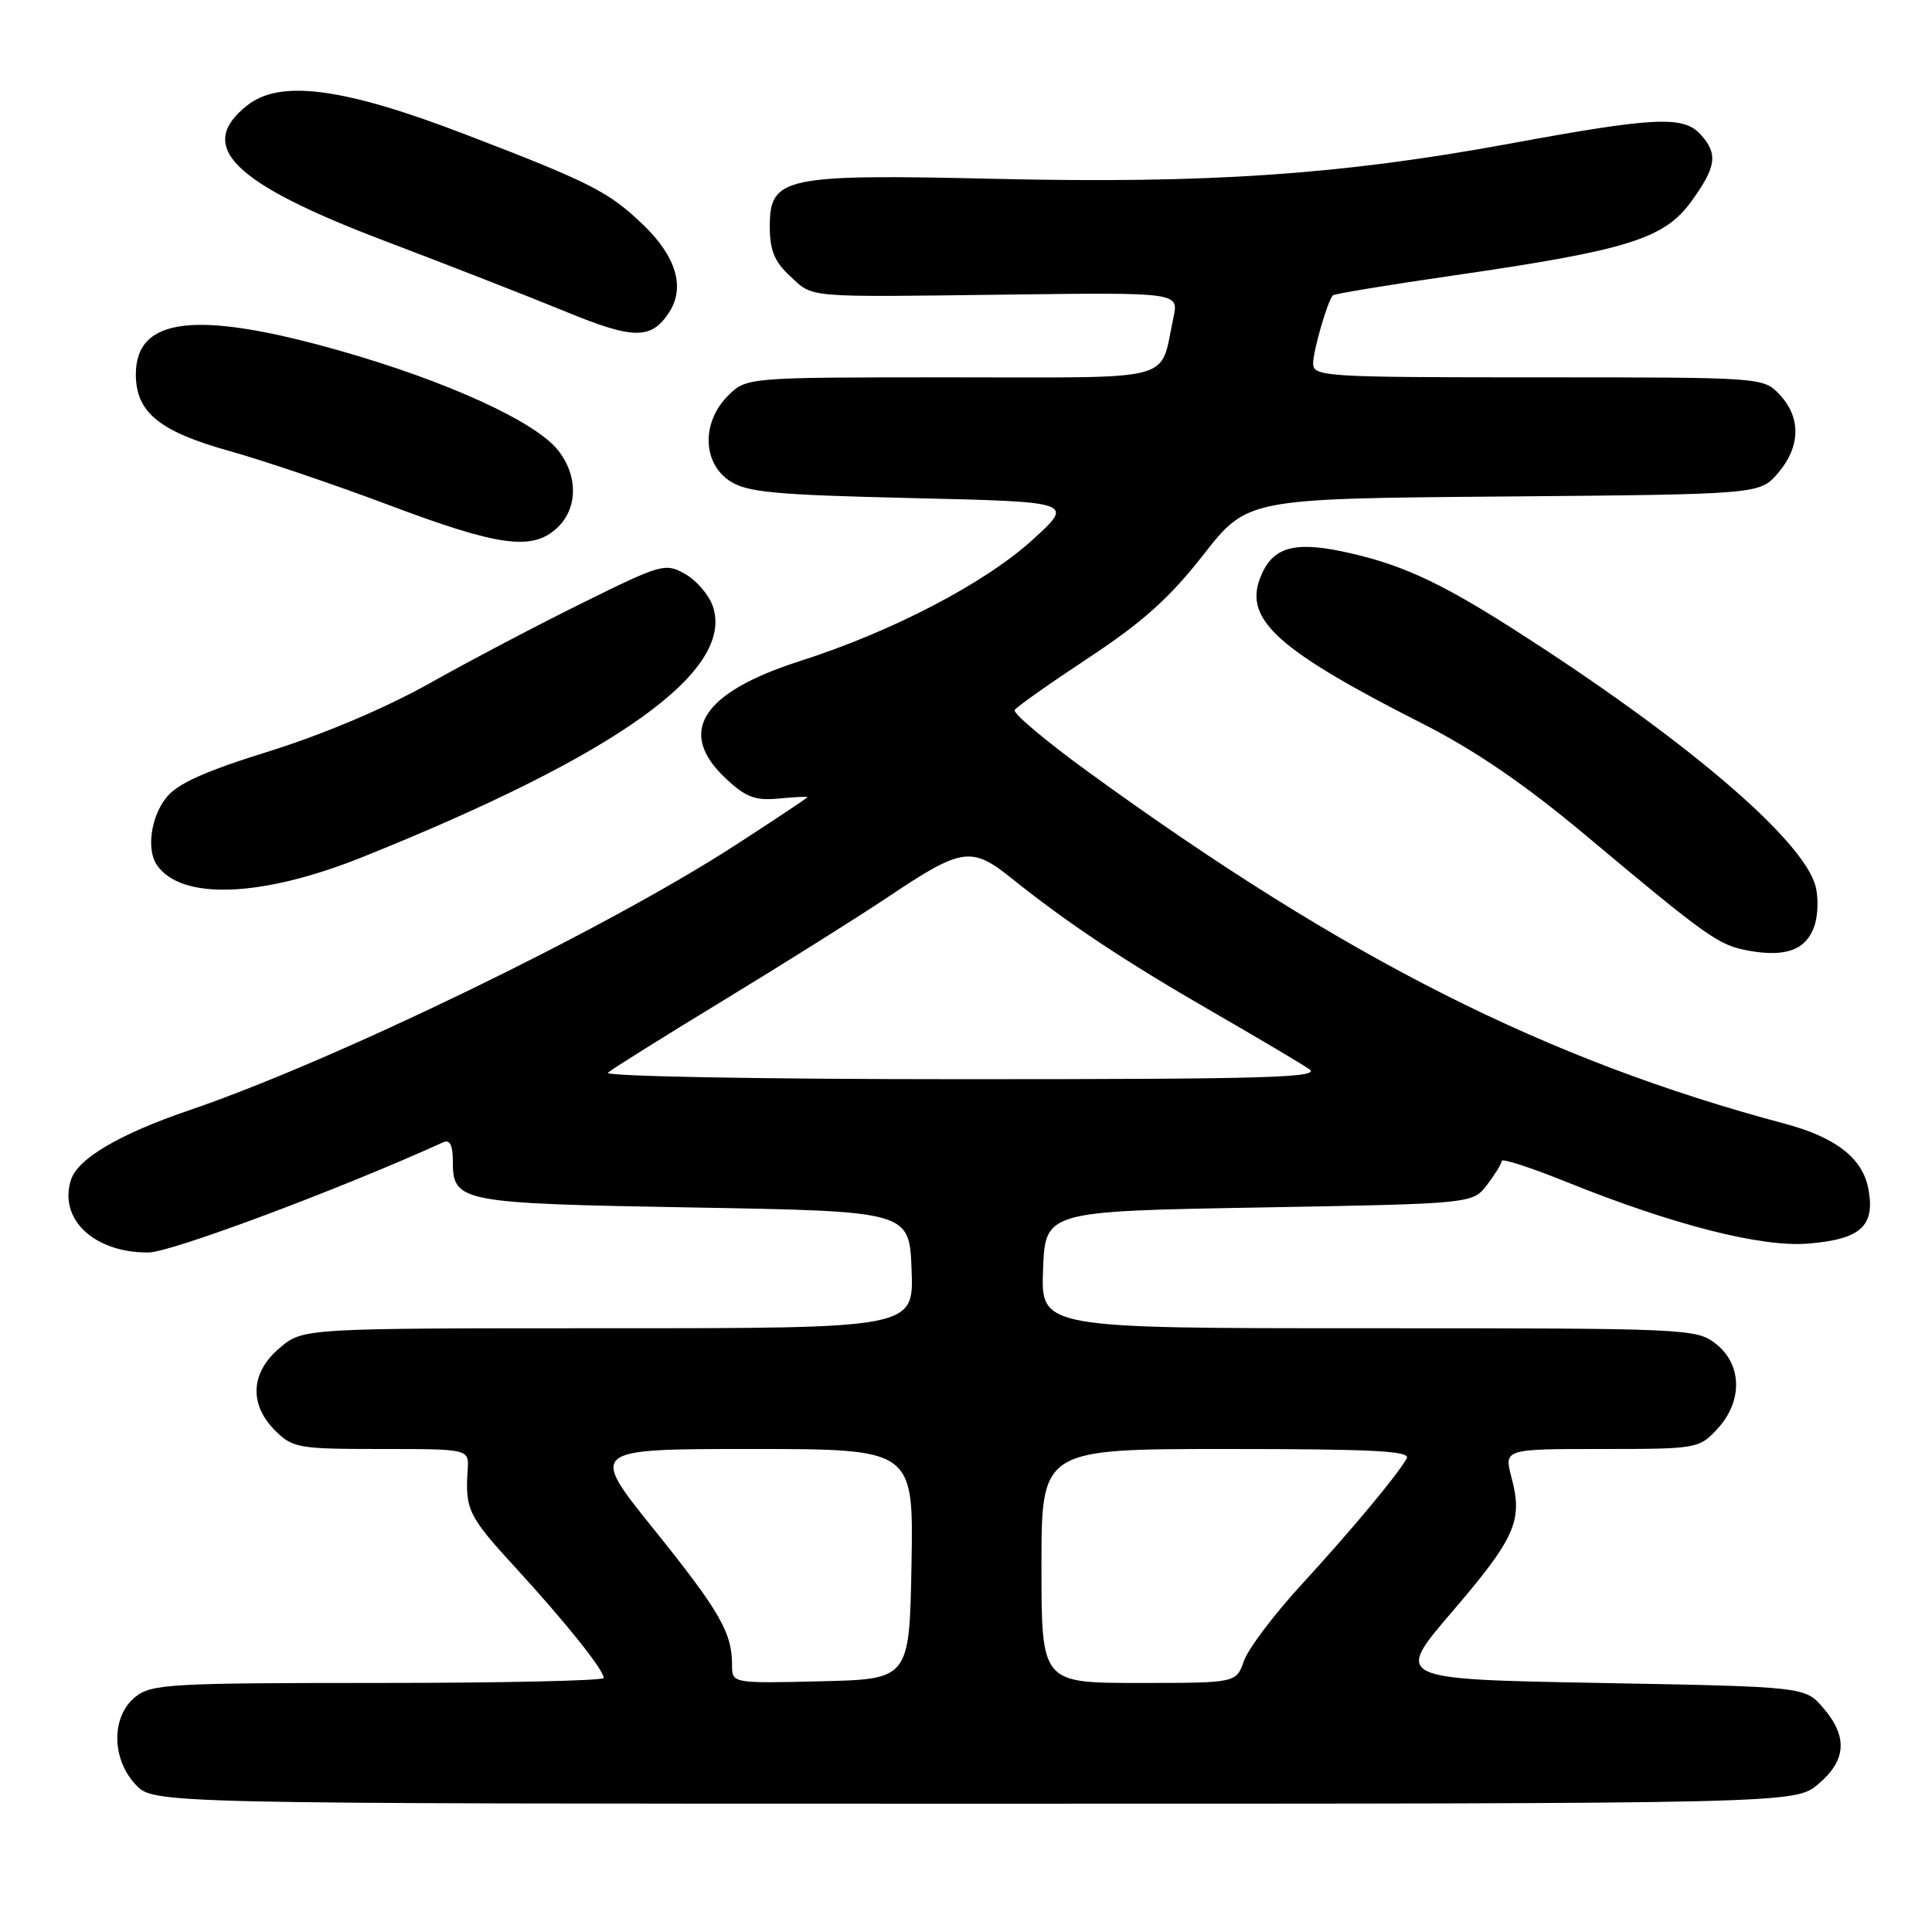 <?xml version="1.0" encoding="UTF-8" standalone="no"?>
<!DOCTYPE svg PUBLIC "-//W3C//DTD SVG 1.1//EN" "http://www.w3.org/Graphics/SVG/1.1/DTD/svg11.dtd" >
<svg xmlns="http://www.w3.org/2000/svg" xmlns:xlink="http://www.w3.org/1999/xlink" version="1.1" viewBox="0 0 256 256">
 <g >
 <path fill="currentColor"
d=" M 240.92 236.41 C 244.66 233.27 244.87 230.12 241.59 226.31 C 239.18 223.50 239.18 223.50 211.97 223.00 C 184.76 222.50 184.76 222.50 192.40 213.58 C 200.79 203.80 201.81 201.49 200.29 195.81 C 199.28 192.00 199.28 192.00 212.19 192.00 C 224.86 192.00 225.14 191.95 227.55 189.35 C 230.94 185.70 230.86 180.82 227.37 178.07 C 224.79 176.05 223.72 176.00 181.32 176.00 C 137.92 176.00 137.92 176.00 138.21 168.25 C 138.50 160.50 138.50 160.50 166.81 160.00 C 195.12 159.50 195.12 159.50 197.04 157.00 C 198.09 155.62 198.97 154.20 198.98 153.83 C 198.99 153.46 202.85 154.71 207.56 156.61 C 221.75 162.33 233.40 165.30 239.63 164.78 C 246.57 164.21 248.49 162.45 247.57 157.54 C 246.81 153.47 243.28 150.71 236.50 148.90 C 204.84 140.45 178.30 127.05 144.24 102.31 C 138.59 98.21 134.19 94.51 134.45 94.08 C 134.71 93.66 139.12 90.55 144.25 87.16 C 151.38 82.46 154.97 79.24 159.43 73.54 C 165.28 66.07 165.28 66.07 199.23 65.79 C 233.18 65.50 233.18 65.50 235.59 62.69 C 238.58 59.21 238.67 55.34 235.83 52.31 C 233.65 50.00 233.65 50.00 203.83 50.00 C 175.47 50.00 174.00 49.91 174.00 48.15 C 174.00 46.48 175.86 40.04 176.60 39.14 C 176.76 38.94 184.09 37.73 192.88 36.46 C 215.68 33.15 220.52 31.64 224.11 26.69 C 227.43 22.11 227.67 20.39 225.35 17.83 C 223.06 15.31 219.30 15.49 200.00 19.04 C 177.73 23.14 160.15 24.35 132.00 23.70 C 103.87 23.05 102.00 23.45 102.00 30.00 C 102.00 33.14 102.61 34.66 104.65 36.55 C 107.84 39.51 106.33 39.38 133.86 39.03 C 156.21 38.75 156.21 38.75 155.48 42.12 C 153.60 50.76 156.45 50.00 125.98 50.00 C 98.91 50.00 98.91 50.00 96.45 52.45 C 92.95 55.96 93.07 61.34 96.70 63.73 C 99.01 65.24 102.56 65.57 120.87 66.00 C 142.34 66.50 142.34 66.50 136.85 71.50 C 130.54 77.26 118.22 83.69 106.07 87.57 C 92.94 91.77 89.61 97.03 96.20 103.18 C 98.82 105.64 100.08 106.11 103.20 105.81 C 105.29 105.61 107.00 105.53 107.00 105.62 C 107.00 105.72 102.67 108.60 97.37 112.03 C 80.24 123.13 44.35 140.55 25.06 147.12 C 15.81 150.28 10.32 153.51 9.41 156.32 C 7.72 161.55 12.50 166.03 19.70 165.96 C 22.70 165.93 45.06 157.57 58.75 151.35 C 59.60 150.97 60.00 151.75 60.00 153.77 C 60.00 159.31 60.72 159.45 91.90 160.00 C 120.50 160.50 120.50 160.50 120.79 168.25 C 121.08 176.00 121.08 176.00 80.62 176.00 C 40.15 176.00 40.15 176.00 37.08 178.59 C 33.20 181.85 32.96 186.05 36.45 189.55 C 38.78 191.87 39.53 192.00 50.53 192.00 C 62.15 192.00 62.15 192.00 61.97 194.75 C 61.62 200.03 62.04 200.89 68.26 207.67 C 74.96 214.97 80.00 221.28 80.00 222.34 C 80.00 222.70 66.55 223.00 50.11 223.00 C 22.40 223.00 20.05 223.14 17.91 224.87 C 14.73 227.45 14.76 233.05 17.97 236.47 C 20.35 239.00 20.35 239.00 129.10 239.00 C 237.85 239.00 237.85 239.00 240.92 236.41 Z  M 240.39 122.78 C 240.89 121.41 240.97 119.03 240.59 117.50 C 239.03 111.28 223.10 97.73 200.25 83.18 C 190.45 76.94 185.27 74.61 177.71 73.04 C 171.23 71.70 168.48 72.62 166.96 76.62 C 164.86 82.14 169.38 86.19 188.50 95.89 C 195.46 99.43 202.00 103.90 210.00 110.59 C 226.48 124.39 227.73 125.26 231.81 125.99 C 236.65 126.84 239.30 125.85 240.39 122.78 Z  M 48.00 113.58 C 81.90 99.97 97.44 88.83 94.43 80.27 C 93.90 78.78 92.25 76.88 90.76 76.04 C 88.16 74.58 87.61 74.73 77.28 79.84 C 71.35 82.76 62.23 87.56 57.00 90.50 C 51.19 93.77 42.94 97.27 35.75 99.52 C 27.02 102.24 23.48 103.84 22.00 105.73 C 19.99 108.28 19.40 112.56 20.77 114.59 C 23.97 119.33 34.66 118.93 48.00 113.58 Z  M 73.81 69.96 C 76.57 67.39 76.63 63.07 73.95 59.67 C 70.97 55.88 59.28 50.53 45.17 46.51 C 26.08 41.07 18.00 41.99 18.00 49.60 C 18.00 54.64 21.11 57.18 30.50 59.79 C 34.90 61.02 44.35 64.22 51.50 66.91 C 66.09 72.41 70.54 73.01 73.81 69.96 Z  M 88.65 41.41 C 90.82 38.09 89.61 33.99 85.21 29.77 C 80.64 25.39 78.28 24.19 61.69 17.82 C 45.56 11.62 37.13 10.49 32.75 13.97 C 25.88 19.41 30.84 24.28 51.00 31.93 C 59.53 35.17 70.28 39.37 74.90 41.27 C 83.95 45.00 86.28 45.02 88.65 41.41 Z  M 97.00 220.60 C 97.00 216.33 95.36 213.48 86.60 202.59 C 78.08 192.00 78.08 192.00 99.56 192.00 C 121.05 192.00 121.05 192.00 120.78 207.25 C 120.50 222.50 120.50 222.50 108.75 222.78 C 97.00 223.06 97.00 223.06 97.00 220.60 Z  M 138.00 207.50 C 138.00 192.00 138.00 192.00 162.56 192.00 C 181.92 192.00 186.97 192.26 186.40 193.25 C 185.10 195.54 179.03 202.81 172.39 210.04 C 168.78 213.98 165.37 218.50 164.82 220.10 C 163.80 223.00 163.80 223.00 150.90 223.00 C 138.00 223.00 138.00 223.00 138.00 207.50 Z  M 80.55 142.14 C 81.07 141.67 88.03 137.32 96.00 132.47 C 103.97 127.62 113.71 121.50 117.63 118.88 C 127.48 112.28 128.71 112.10 134.08 116.41 C 141.49 122.35 148.99 127.33 160.50 133.97 C 166.55 137.46 172.39 140.92 173.47 141.66 C 175.14 142.79 167.95 143.00 127.52 143.00 C 100.78 143.00 80.02 142.62 80.55 142.14 Z "/>
</g>
</svg>